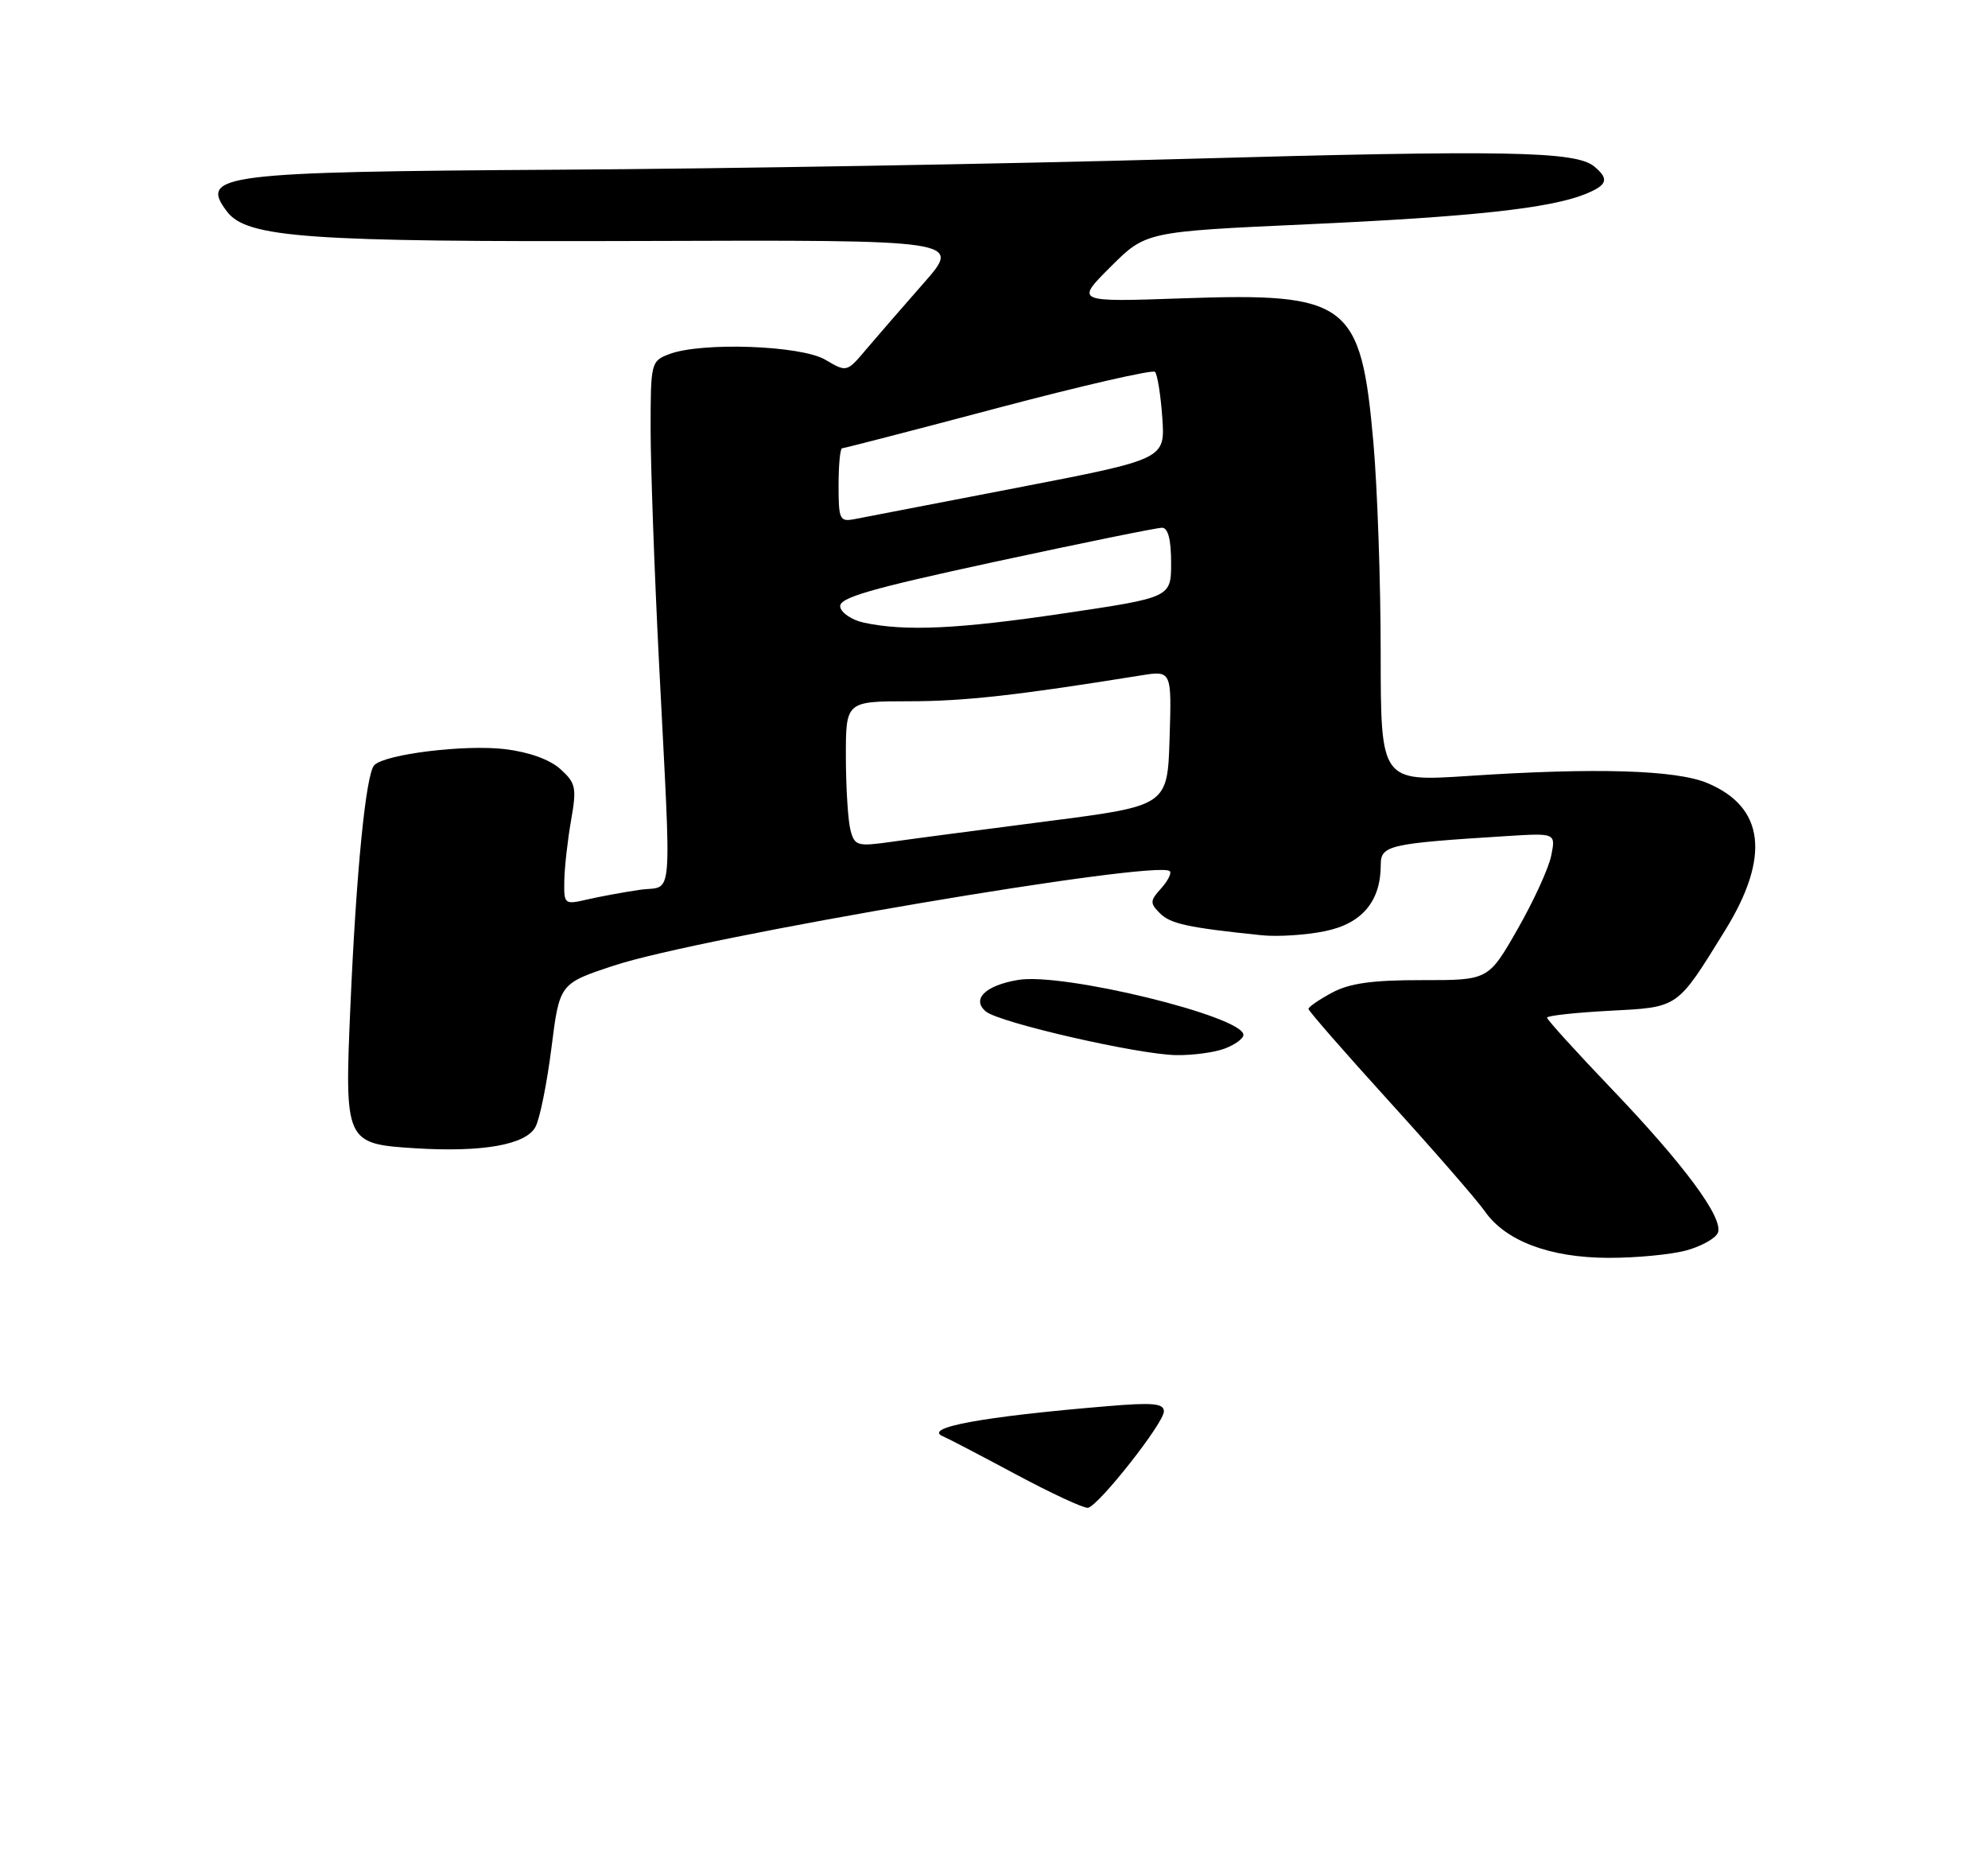 <?xml version="1.0" encoding="UTF-8" standalone="no"?>
<!DOCTYPE svg PUBLIC "-//W3C//DTD SVG 1.1//EN" "http://www.w3.org/Graphics/SVG/1.1/DTD/svg11.dtd" >
<svg xmlns="http://www.w3.org/2000/svg" xmlns:xlink="http://www.w3.org/1999/xlink" version="1.1" viewBox="0 0 275 259">
 <g >
 <path fill="currentColor"
d=" M 233.31 172.93 C 235.40 172.35 237.35 171.25 237.64 170.49 C 238.42 168.46 233.01 161.13 222.92 150.58 C 218.01 145.45 214.00 141.02 214.00 140.75 C 214.00 140.48 217.88 140.05 222.62 139.80 C 232.29 139.29 231.90 139.56 238.62 128.70 C 244.92 118.51 244.10 111.61 236.17 108.30 C 231.85 106.49 220.74 106.15 203.25 107.31 C 191.00 108.12 191.00 108.12 190.99 90.31 C 190.99 80.51 190.53 67.41 189.98 61.18 C 188.26 41.78 186.52 40.46 163.62 41.26 C 148.74 41.78 148.74 41.78 153.62 36.91 C 158.50 32.04 158.50 32.04 180.86 31.02 C 203.61 29.99 214.32 28.82 219.25 26.86 C 222.36 25.61 222.64 24.78 220.54 23.03 C 217.97 20.90 208.39 20.73 163.44 21.99 C 139.27 22.67 100.60 23.33 77.50 23.47 C 30.55 23.76 27.51 24.14 31.40 29.26 C 34.16 32.89 42.51 33.48 88.77 33.33 C 133.04 33.18 133.04 33.18 127.77 39.16 C 124.87 42.46 121.29 46.58 119.82 48.32 C 117.14 51.50 117.13 51.50 114.16 49.75 C 110.80 47.77 97.03 47.28 92.57 48.98 C 90.06 49.93 90.00 50.18 90.00 59.32 C 90.00 64.48 90.52 79.00 91.16 91.60 C 92.90 125.97 93.20 122.38 88.50 123.07 C 86.30 123.39 83.04 123.99 81.25 124.40 C 78.08 125.14 78.00 125.08 78.06 121.83 C 78.09 120.00 78.51 116.25 78.99 113.50 C 79.79 108.94 79.66 108.31 77.53 106.38 C 76.06 105.05 73.18 104.01 69.84 103.61 C 64.31 102.95 53.30 104.30 51.78 105.82 C 50.62 106.98 49.28 120.44 48.47 139.19 C 47.65 157.99 47.75 158.20 57.37 158.81 C 66.69 159.40 72.75 158.34 74.07 155.86 C 74.67 154.76 75.66 149.84 76.28 144.94 C 77.40 136.03 77.40 136.03 84.95 133.54 C 96.91 129.59 160.18 118.85 161.82 120.49 C 162.09 120.76 161.55 121.84 160.61 122.88 C 159.07 124.58 159.05 124.91 160.46 126.32 C 161.92 127.78 164.36 128.30 174.50 129.35 C 176.70 129.58 180.65 129.33 183.27 128.79 C 188.40 127.75 191.00 124.67 191.00 119.62 C 191.00 116.91 192.09 116.66 208.35 115.64 C 215.21 115.21 215.21 115.21 214.58 118.34 C 214.24 120.06 212.14 124.64 209.92 128.52 C 205.89 135.57 205.89 135.57 196.70 135.56 C 189.83 135.55 186.68 135.99 184.25 137.30 C 182.46 138.26 181.00 139.27 181.00 139.54 C 181.00 139.81 186.06 145.61 192.25 152.42 C 198.44 159.23 204.34 166.02 205.38 167.51 C 208.25 171.64 214.37 173.95 222.50 173.97 C 226.35 173.98 231.21 173.51 233.31 172.93 Z  M 169.43 145.02 C 170.85 144.49 172.00 143.64 172.00 143.13 C 172.00 140.58 147.03 134.48 140.84 135.53 C 136.30 136.29 134.35 138.21 136.38 139.90 C 138.25 141.45 157.40 145.84 162.68 145.93 C 164.99 145.97 168.02 145.56 169.43 145.02 Z  M 140.50 203.90 C 135.55 201.25 131.05 198.90 130.50 198.68 C 127.49 197.47 135.82 195.93 153.25 194.48 C 159.50 193.95 161.00 194.10 161.00 195.21 C 161.00 196.82 151.98 208.26 150.50 208.54 C 149.95 208.64 145.45 206.55 140.50 203.90 Z  M 117.65 114.83 C 117.31 113.55 117.02 109.01 117.01 104.75 C 117.00 97.00 117.00 97.00 125.75 96.99 C 133.40 96.99 140.72 96.17 157.79 93.42 C 162.08 92.73 162.08 92.73 161.79 102.09 C 161.50 111.44 161.50 111.44 145.00 113.57 C 135.93 114.74 126.20 116.02 123.39 116.42 C 118.59 117.10 118.23 117.00 117.65 114.83 Z  M 119.51 86.12 C 117.87 85.77 116.39 84.79 116.23 83.94 C 115.99 82.69 120.14 81.48 137.71 77.68 C 149.70 75.10 160.06 72.98 160.75 72.99 C 161.58 73.00 162.00 74.64 162.00 77.82 C 162.00 82.63 162.00 82.63 147.25 84.82 C 132.59 87.00 125.23 87.35 119.51 86.12 Z  M 116.00 67.12 C 116.00 64.30 116.22 62.00 116.49 62.00 C 116.75 62.00 126.46 59.49 138.07 56.41 C 149.67 53.34 159.43 51.10 159.77 51.43 C 160.10 51.77 160.56 54.62 160.78 57.77 C 161.18 63.50 161.18 63.50 140.84 67.43 C 129.65 69.58 119.49 71.55 118.25 71.79 C 116.15 72.20 116.00 71.89 116.00 67.12 Z "/>
</g>
</svg>